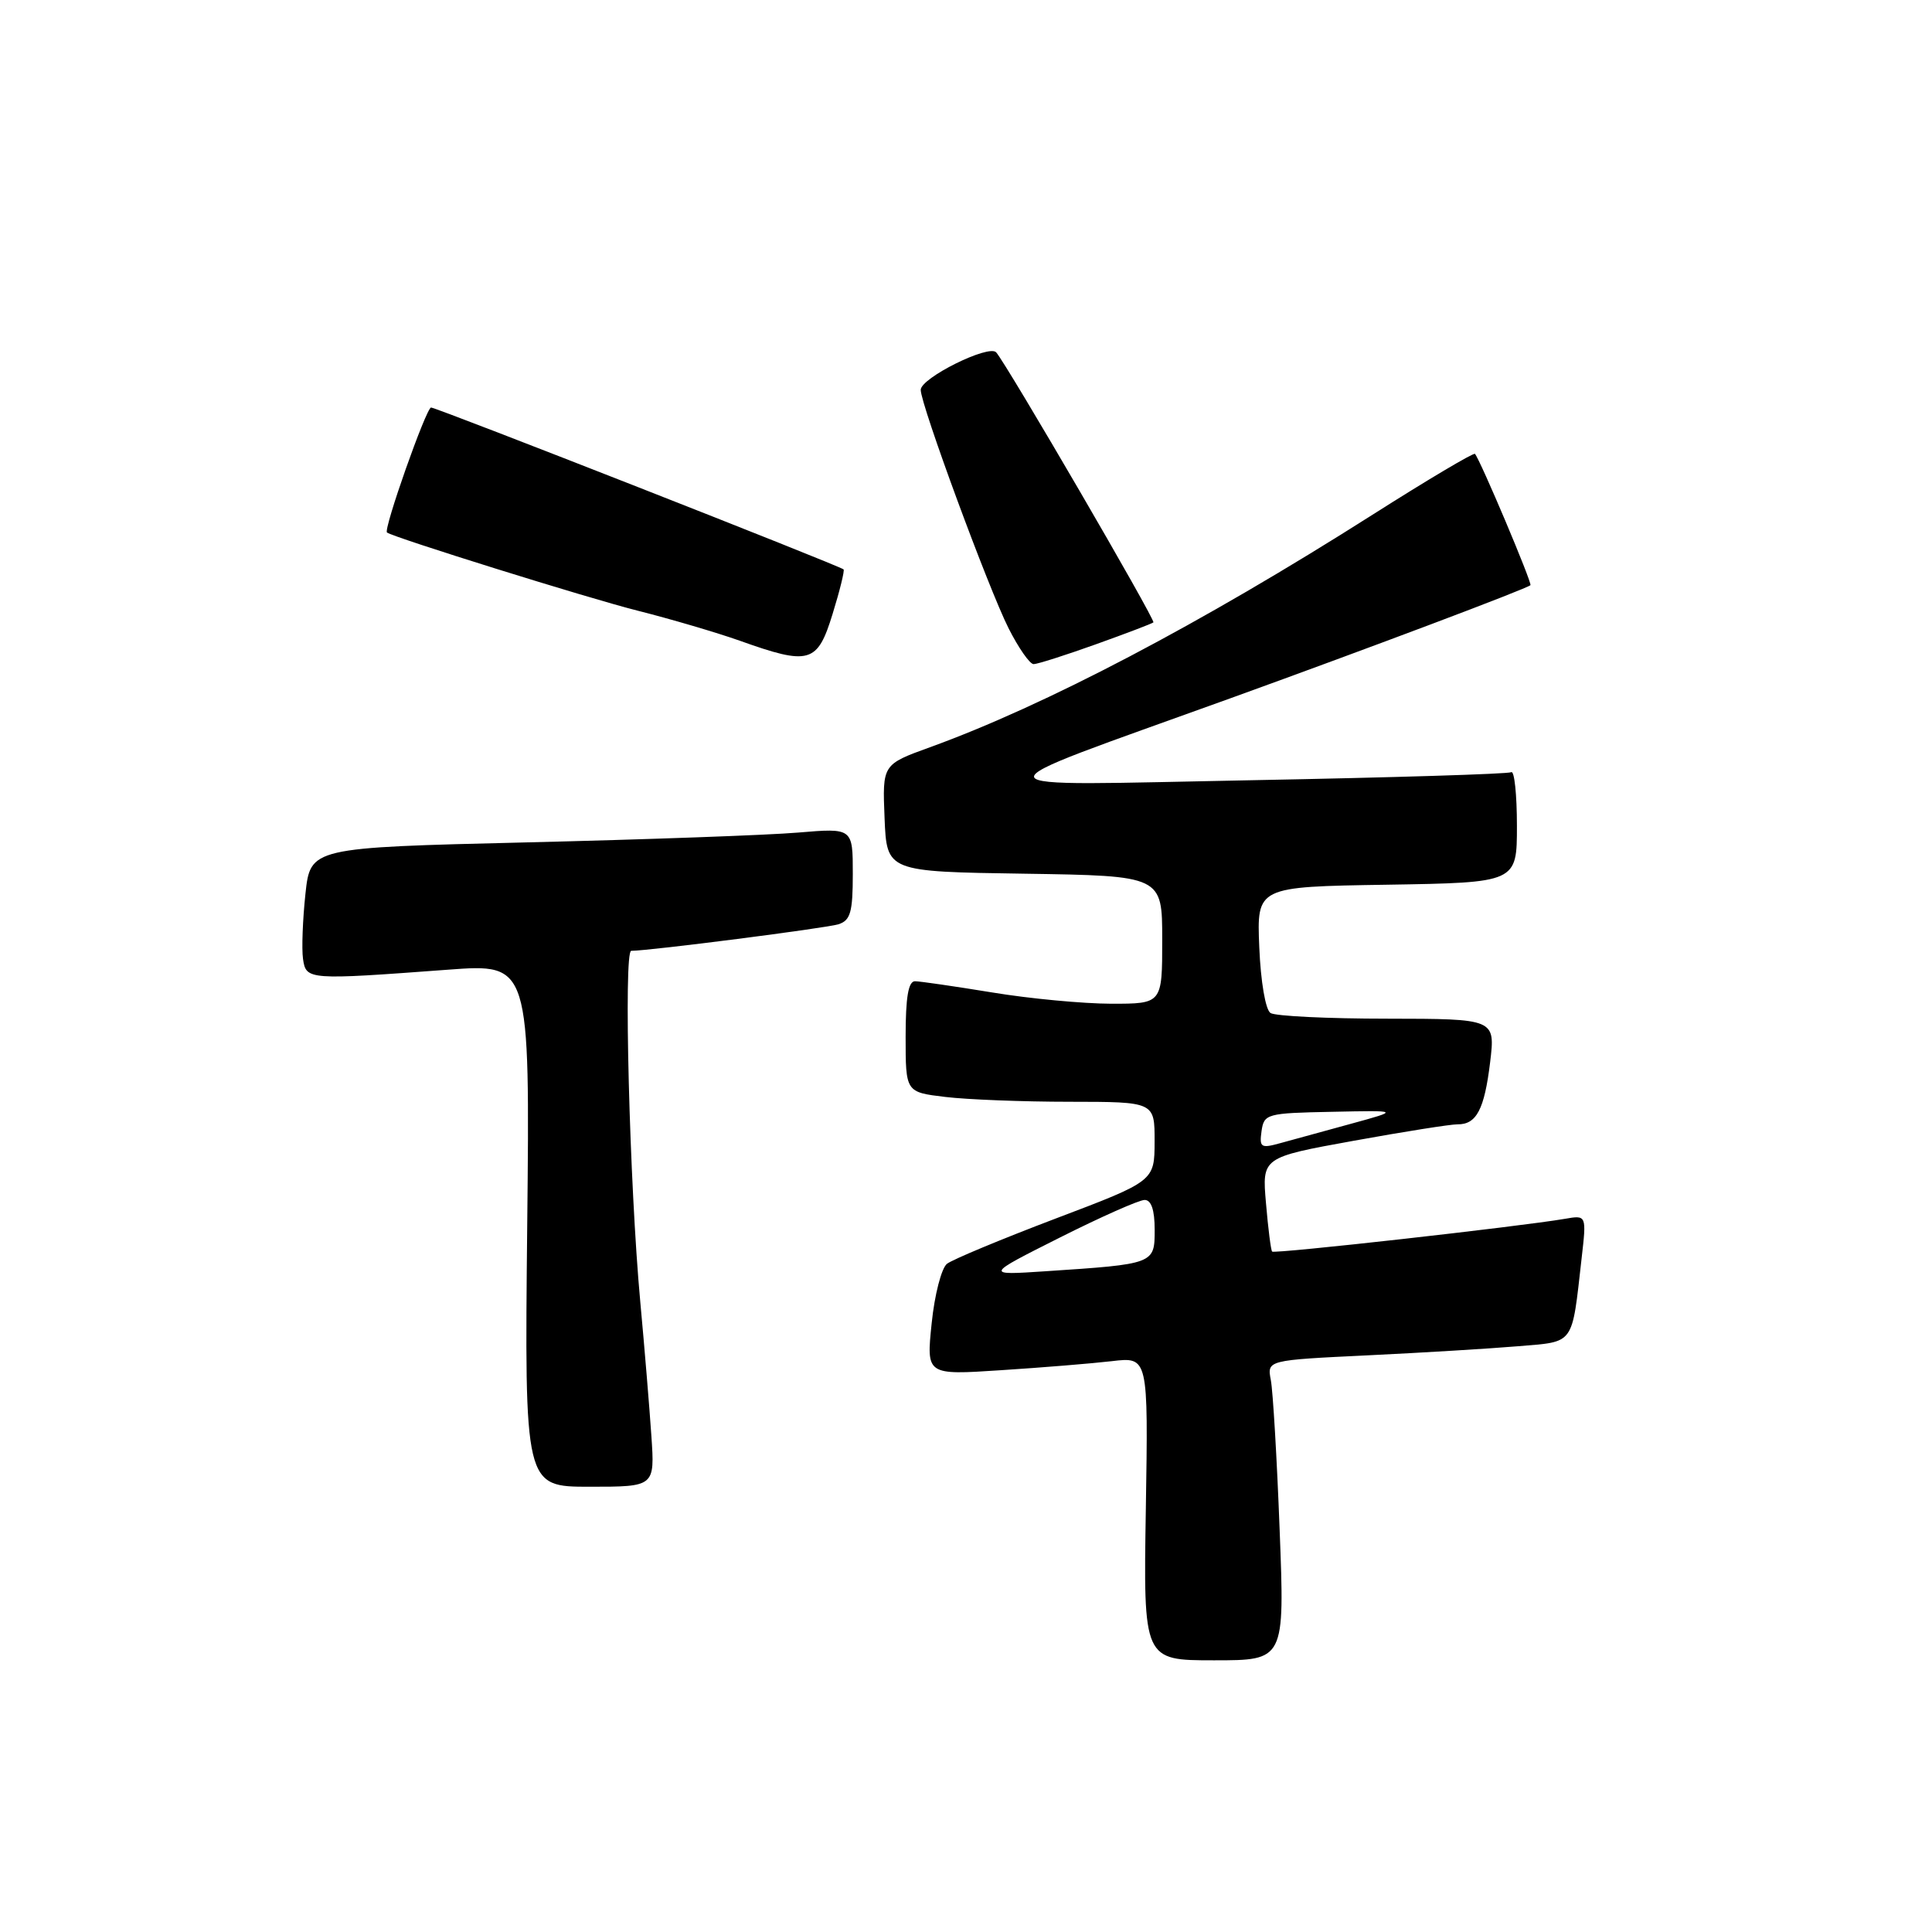 <?xml version="1.0" encoding="UTF-8" standalone="no"?>
<!DOCTYPE svg PUBLIC "-//W3C//DTD SVG 1.1//EN" "http://www.w3.org/Graphics/SVG/1.1/DTD/svg11.dtd" >
<svg xmlns="http://www.w3.org/2000/svg" xmlns:xlink="http://www.w3.org/1999/xlink" version="1.1" viewBox="0 0 256 256">
 <g >
 <path fill="currentColor"
d=" M 169.56 202.75 C 169.20 193.26 168.67 184.31 168.39 182.86 C 167.89 180.23 167.89 180.23 181.20 179.59 C 188.51 179.24 197.51 178.69 201.19 178.38 C 208.71 177.74 208.25 178.38 209.57 166.75 C 210.23 161.00 210.23 161.00 207.36 161.50 C 201.36 162.53 168.84 166.17 168.56 165.84 C 168.40 165.65 168.03 162.77 167.75 159.43 C 167.22 153.36 167.22 153.36 179.36 151.16 C 186.04 149.95 192.23 148.97 193.13 148.98 C 195.64 149.01 196.69 147.01 197.45 140.75 C 198.14 135.00 198.14 135.00 183.82 134.98 C 175.94 134.98 168.98 134.64 168.35 134.23 C 167.69 133.81 167.05 130.09 166.86 125.50 C 166.53 117.50 166.53 117.50 183.76 117.23 C 201.00 116.95 201.00 116.95 201.00 109.42 C 201.00 105.27 200.66 102.08 200.25 102.32 C 199.84 102.56 184.43 103.03 166.00 103.38 C 127.71 104.10 128.01 105.18 163.00 92.54 C 181.53 85.84 202.31 78.01 202.79 77.54 C 203.05 77.28 196.15 60.95 195.44 60.14 C 195.26 59.95 189.13 63.59 181.81 68.24 C 159.11 82.66 138.46 93.50 123.21 99.02 C 116.92 101.30 116.92 101.30 117.21 108.40 C 117.50 115.50 117.50 115.50 135.75 115.77 C 154.00 116.05 154.00 116.05 154.00 124.52 C 154.00 133.00 154.00 133.00 147.25 133.00 C 143.54 132.99 136.45 132.33 131.50 131.51 C 126.55 130.70 121.94 130.03 121.25 130.02 C 120.36 130.01 120.00 132.13 120.00 137.36 C 120.00 144.72 120.00 144.72 125.25 145.35 C 128.14 145.70 135.56 145.99 141.75 145.99 C 153.00 146.00 153.00 146.00 152.99 151.25 C 152.98 156.50 152.98 156.50 139.89 161.46 C 132.70 164.19 126.21 166.89 125.48 167.46 C 124.75 168.03 123.83 171.58 123.45 175.35 C 122.74 182.21 122.74 182.21 132.62 181.56 C 138.06 181.21 144.67 180.67 147.33 180.36 C 152.15 179.79 152.15 179.79 151.83 199.90 C 151.50 220.00 151.50 220.00 160.86 220.00 C 170.23 220.00 170.23 220.00 169.56 202.75 Z  M 86.31 190.25 C 86.06 186.54 85.40 178.55 84.84 172.50 C 83.41 156.99 82.61 126.00 83.64 125.99 C 86.21 125.97 109.49 122.98 111.10 122.47 C 112.69 121.96 113.00 120.88 113.00 115.79 C 113.00 109.71 113.00 109.71 105.75 110.32 C 101.76 110.66 85.59 111.24 69.81 111.62 C 41.13 112.31 41.13 112.31 40.47 118.46 C 40.11 121.84 39.96 125.71 40.15 127.05 C 40.55 129.86 40.79 129.87 59.36 128.49 C 70.22 127.68 70.22 127.68 69.86 162.34 C 69.50 197.00 69.50 197.00 78.13 197.00 C 86.77 197.00 86.77 197.00 86.31 190.25 Z  M 145.19 85.38 C 149.21 83.94 152.65 82.63 152.83 82.47 C 153.15 82.18 133.42 48.30 132.00 46.69 C 131.03 45.60 122.00 50.08 122.00 51.66 C 122.00 53.62 130.96 77.92 133.64 83.25 C 134.96 85.86 136.45 88.00 136.96 88.00 C 137.47 88.00 141.17 86.82 145.19 85.38 Z  M 110.32 81.36 C 111.28 78.26 111.93 75.60 111.78 75.45 C 111.29 74.97 57.85 54.00 57.12 54.00 C 56.48 54.00 50.77 70.17 51.28 70.56 C 52.15 71.22 78.04 79.30 84.50 80.92 C 88.90 82.03 94.97 83.82 98.00 84.89 C 107.27 88.20 108.31 87.90 110.32 81.36 Z  M 140.42 163.99 C 145.87 161.25 150.93 159.00 151.67 159.00 C 152.55 159.00 153.00 160.32 153.00 162.95 C 153.00 167.49 152.99 167.49 138.50 168.45 C 130.50 168.98 130.50 168.98 140.42 163.99 Z  M 167.16 149.88 C 167.49 147.59 167.84 147.49 176.50 147.32 C 185.50 147.13 185.50 147.13 179.00 148.91 C 175.43 149.88 171.22 151.04 169.66 151.47 C 167.07 152.19 166.86 152.05 167.16 149.88 Z "/>
</g>
</svg>